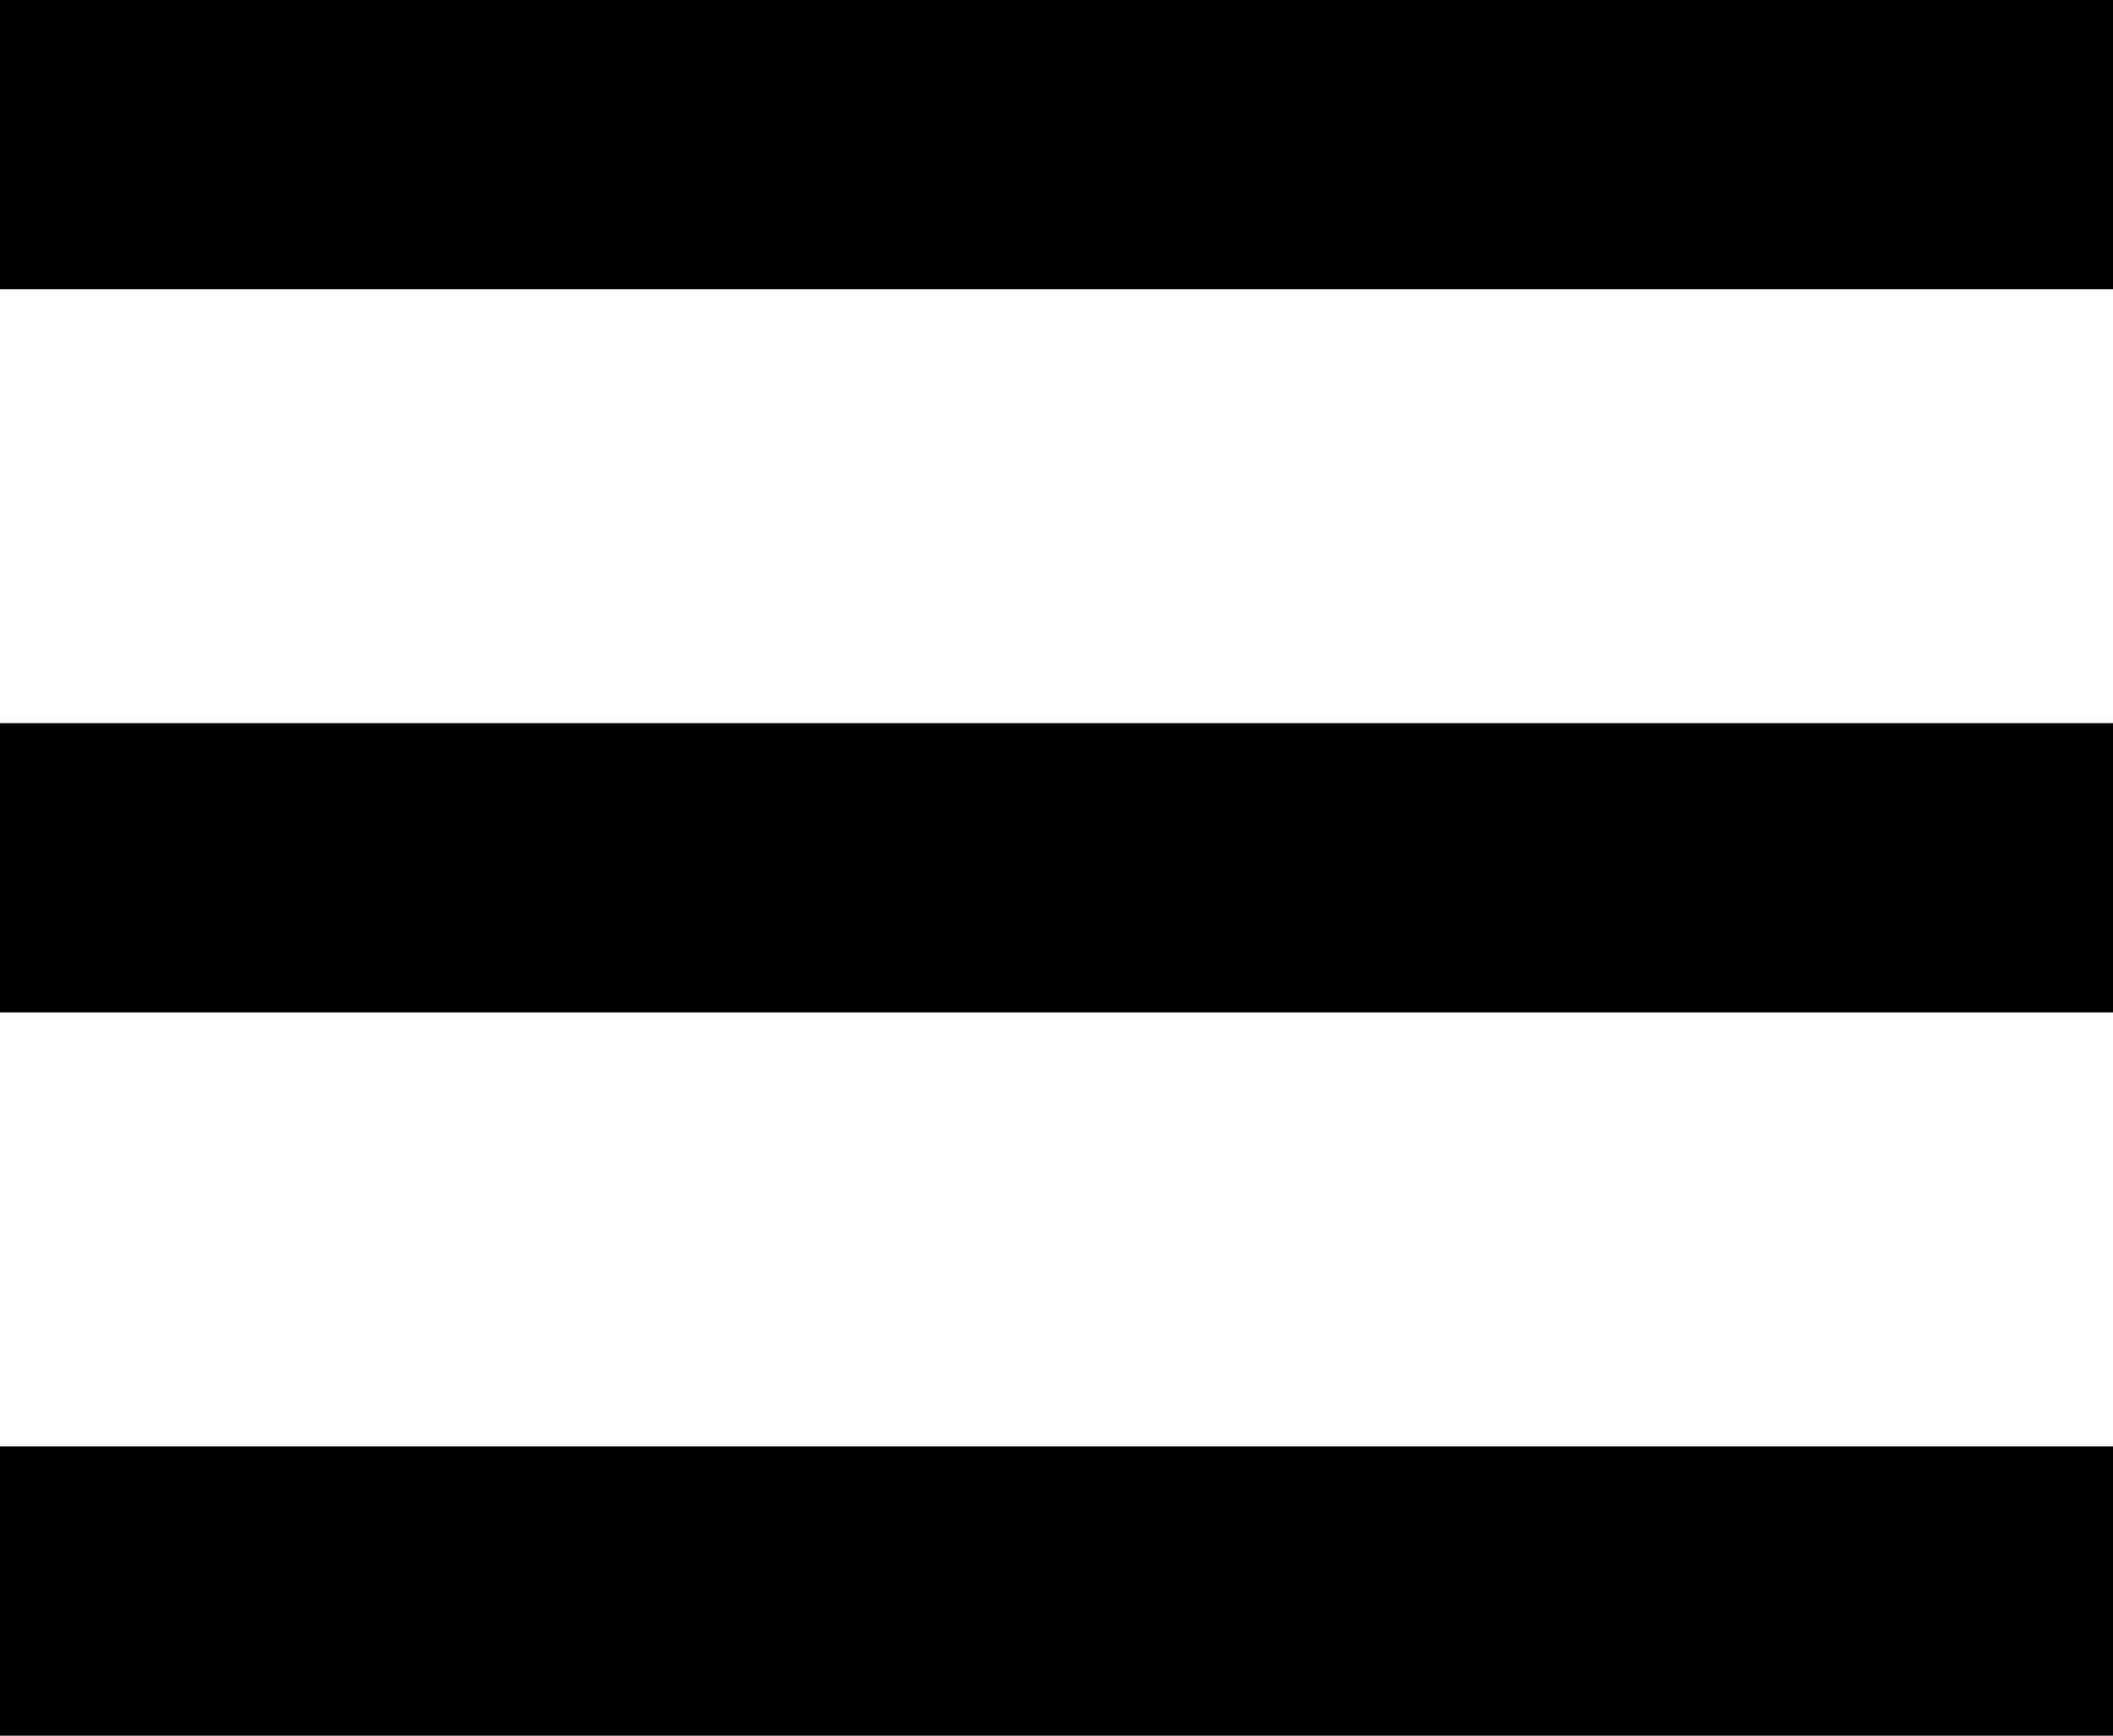 <svg width="28" height="23" viewBox="0 0 28 23" fill="none" xmlns="http://www.w3.org/2000/svg">
<path d="M28 23H0V19.167H28V23ZM28 13.417H0V9.583H28V13.417ZM28 3.833H0V0H28V3.833Z" fill="black"/>
</svg>
